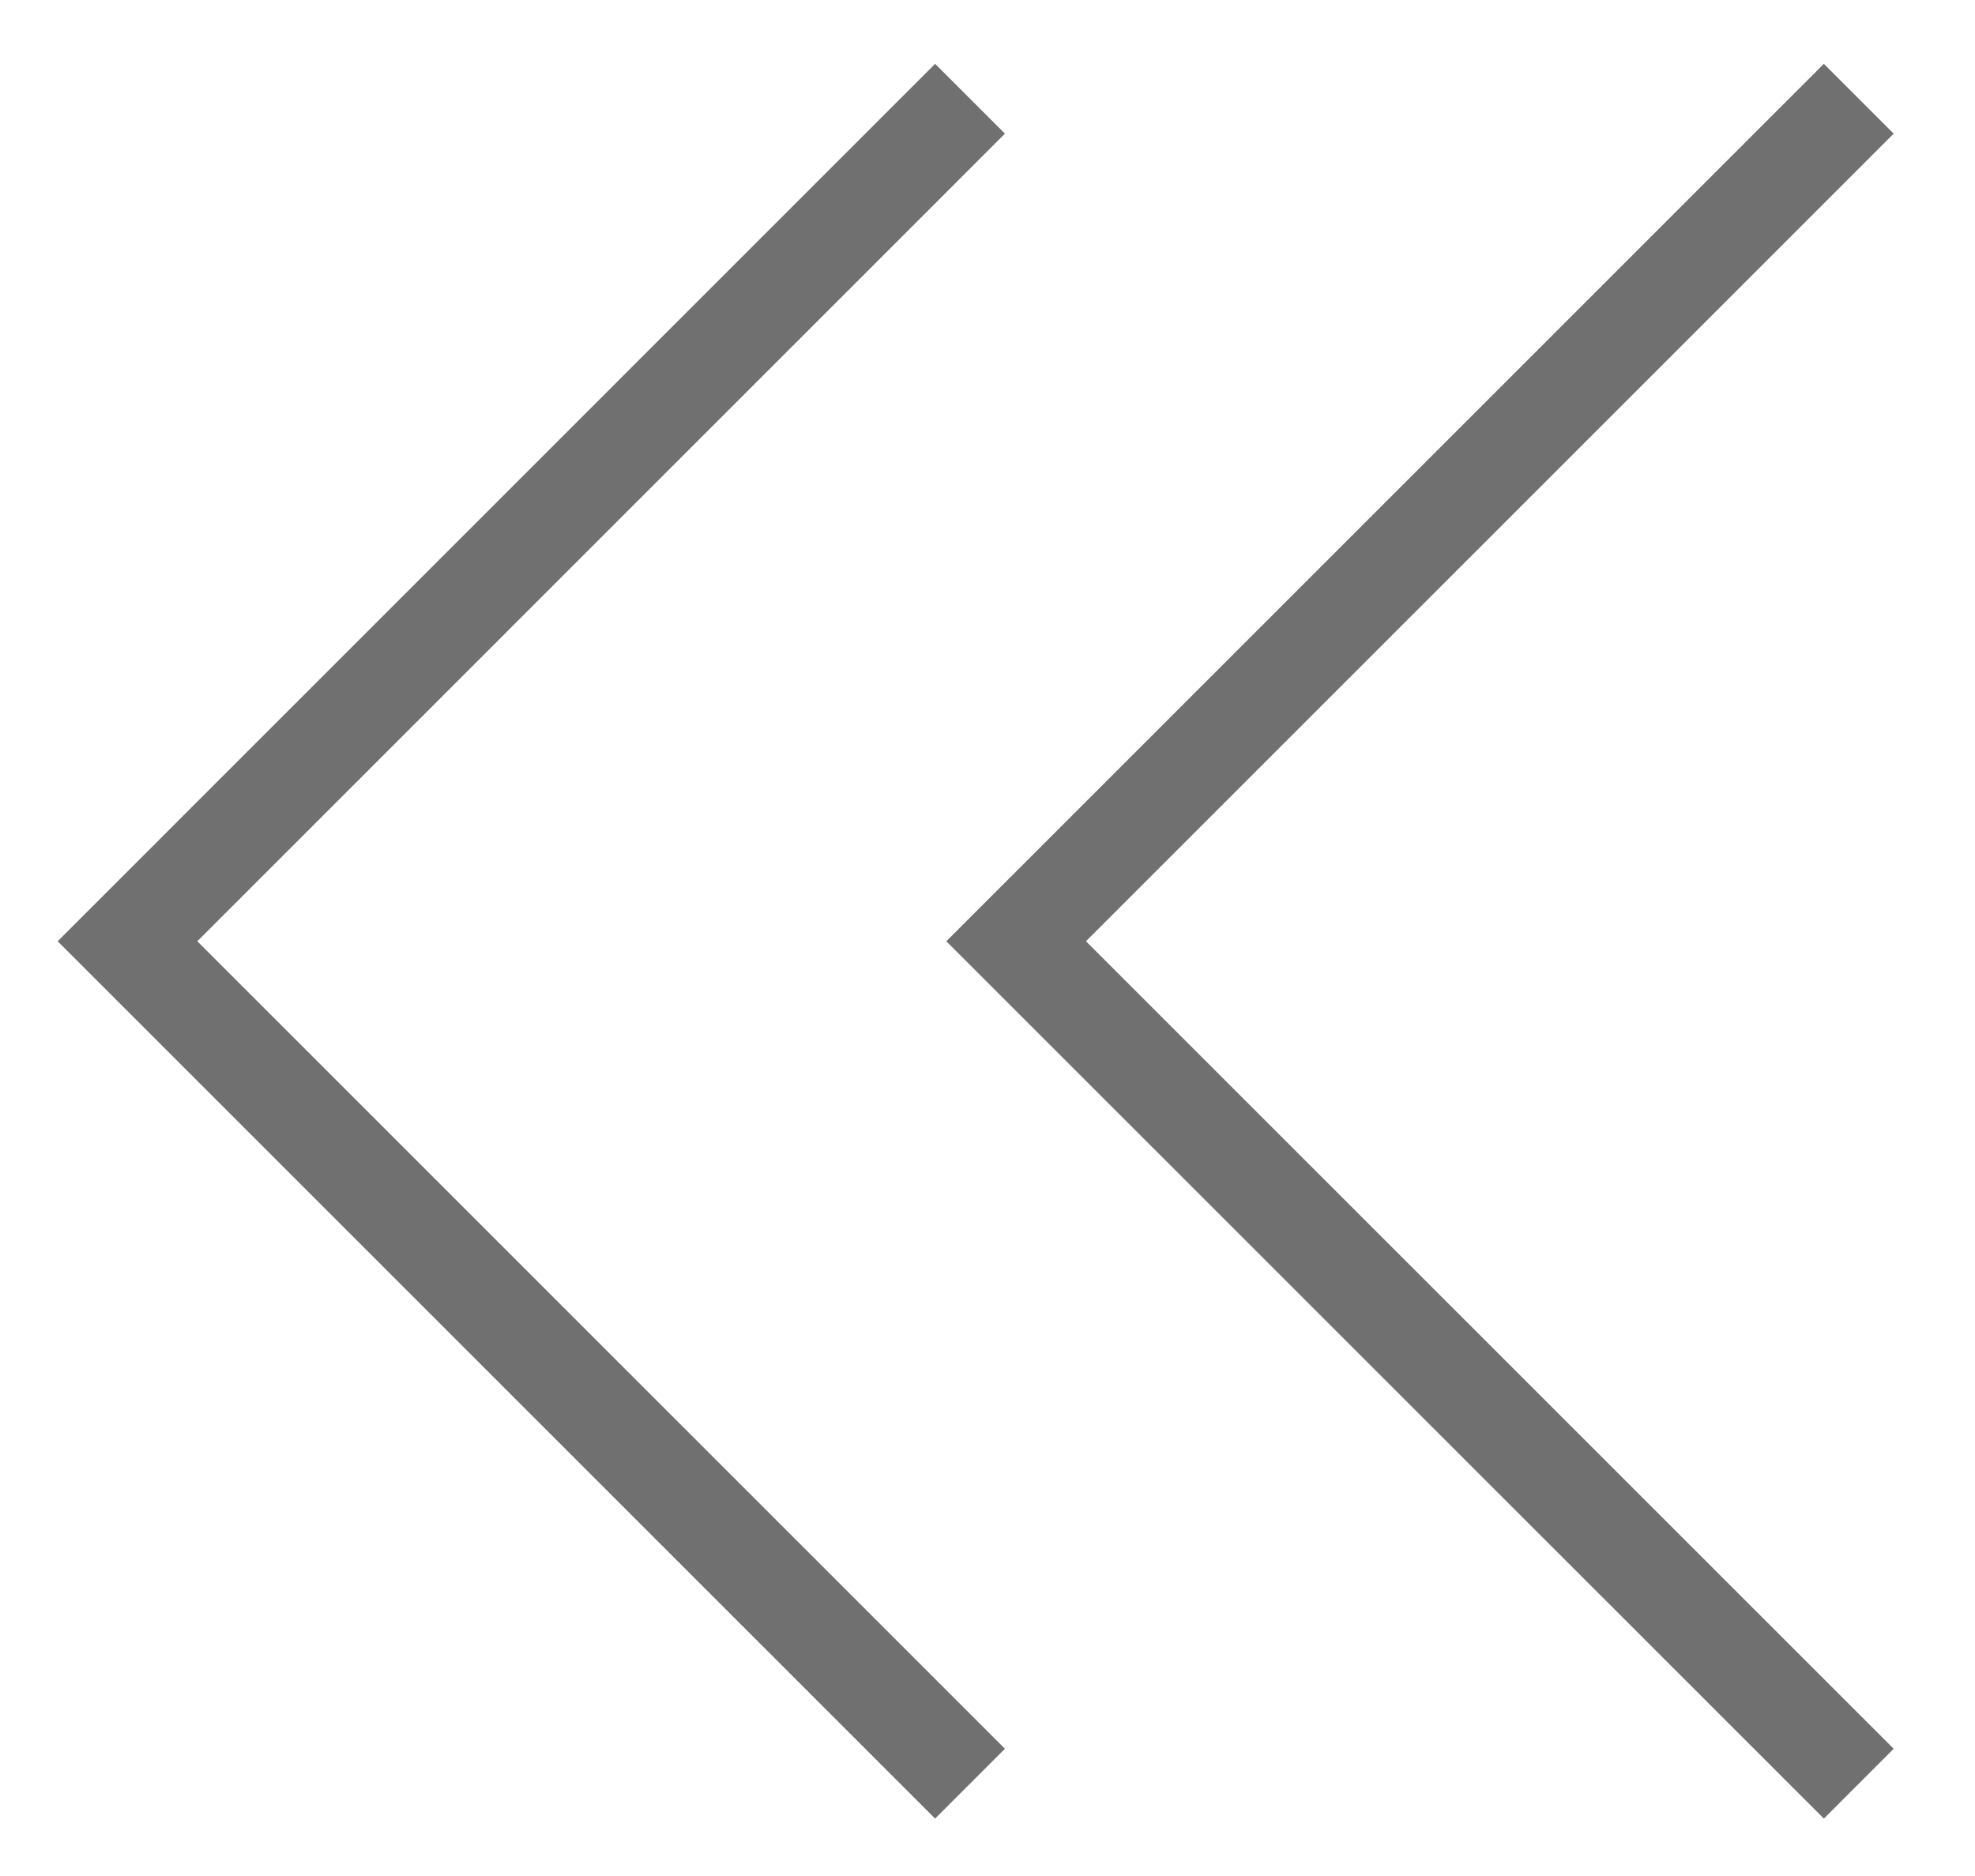 <svg width="20" height="19" viewBox="0 0 20 19" fill="none" xmlns="http://www.w3.org/2000/svg">
<path d="M9.823 1L1.291 9.533L9.823 18.065" stroke="#707070"/>
<path d="M18.823 1L10.29 9.533L18.823 18.065" stroke="#707070"/>
</svg>
